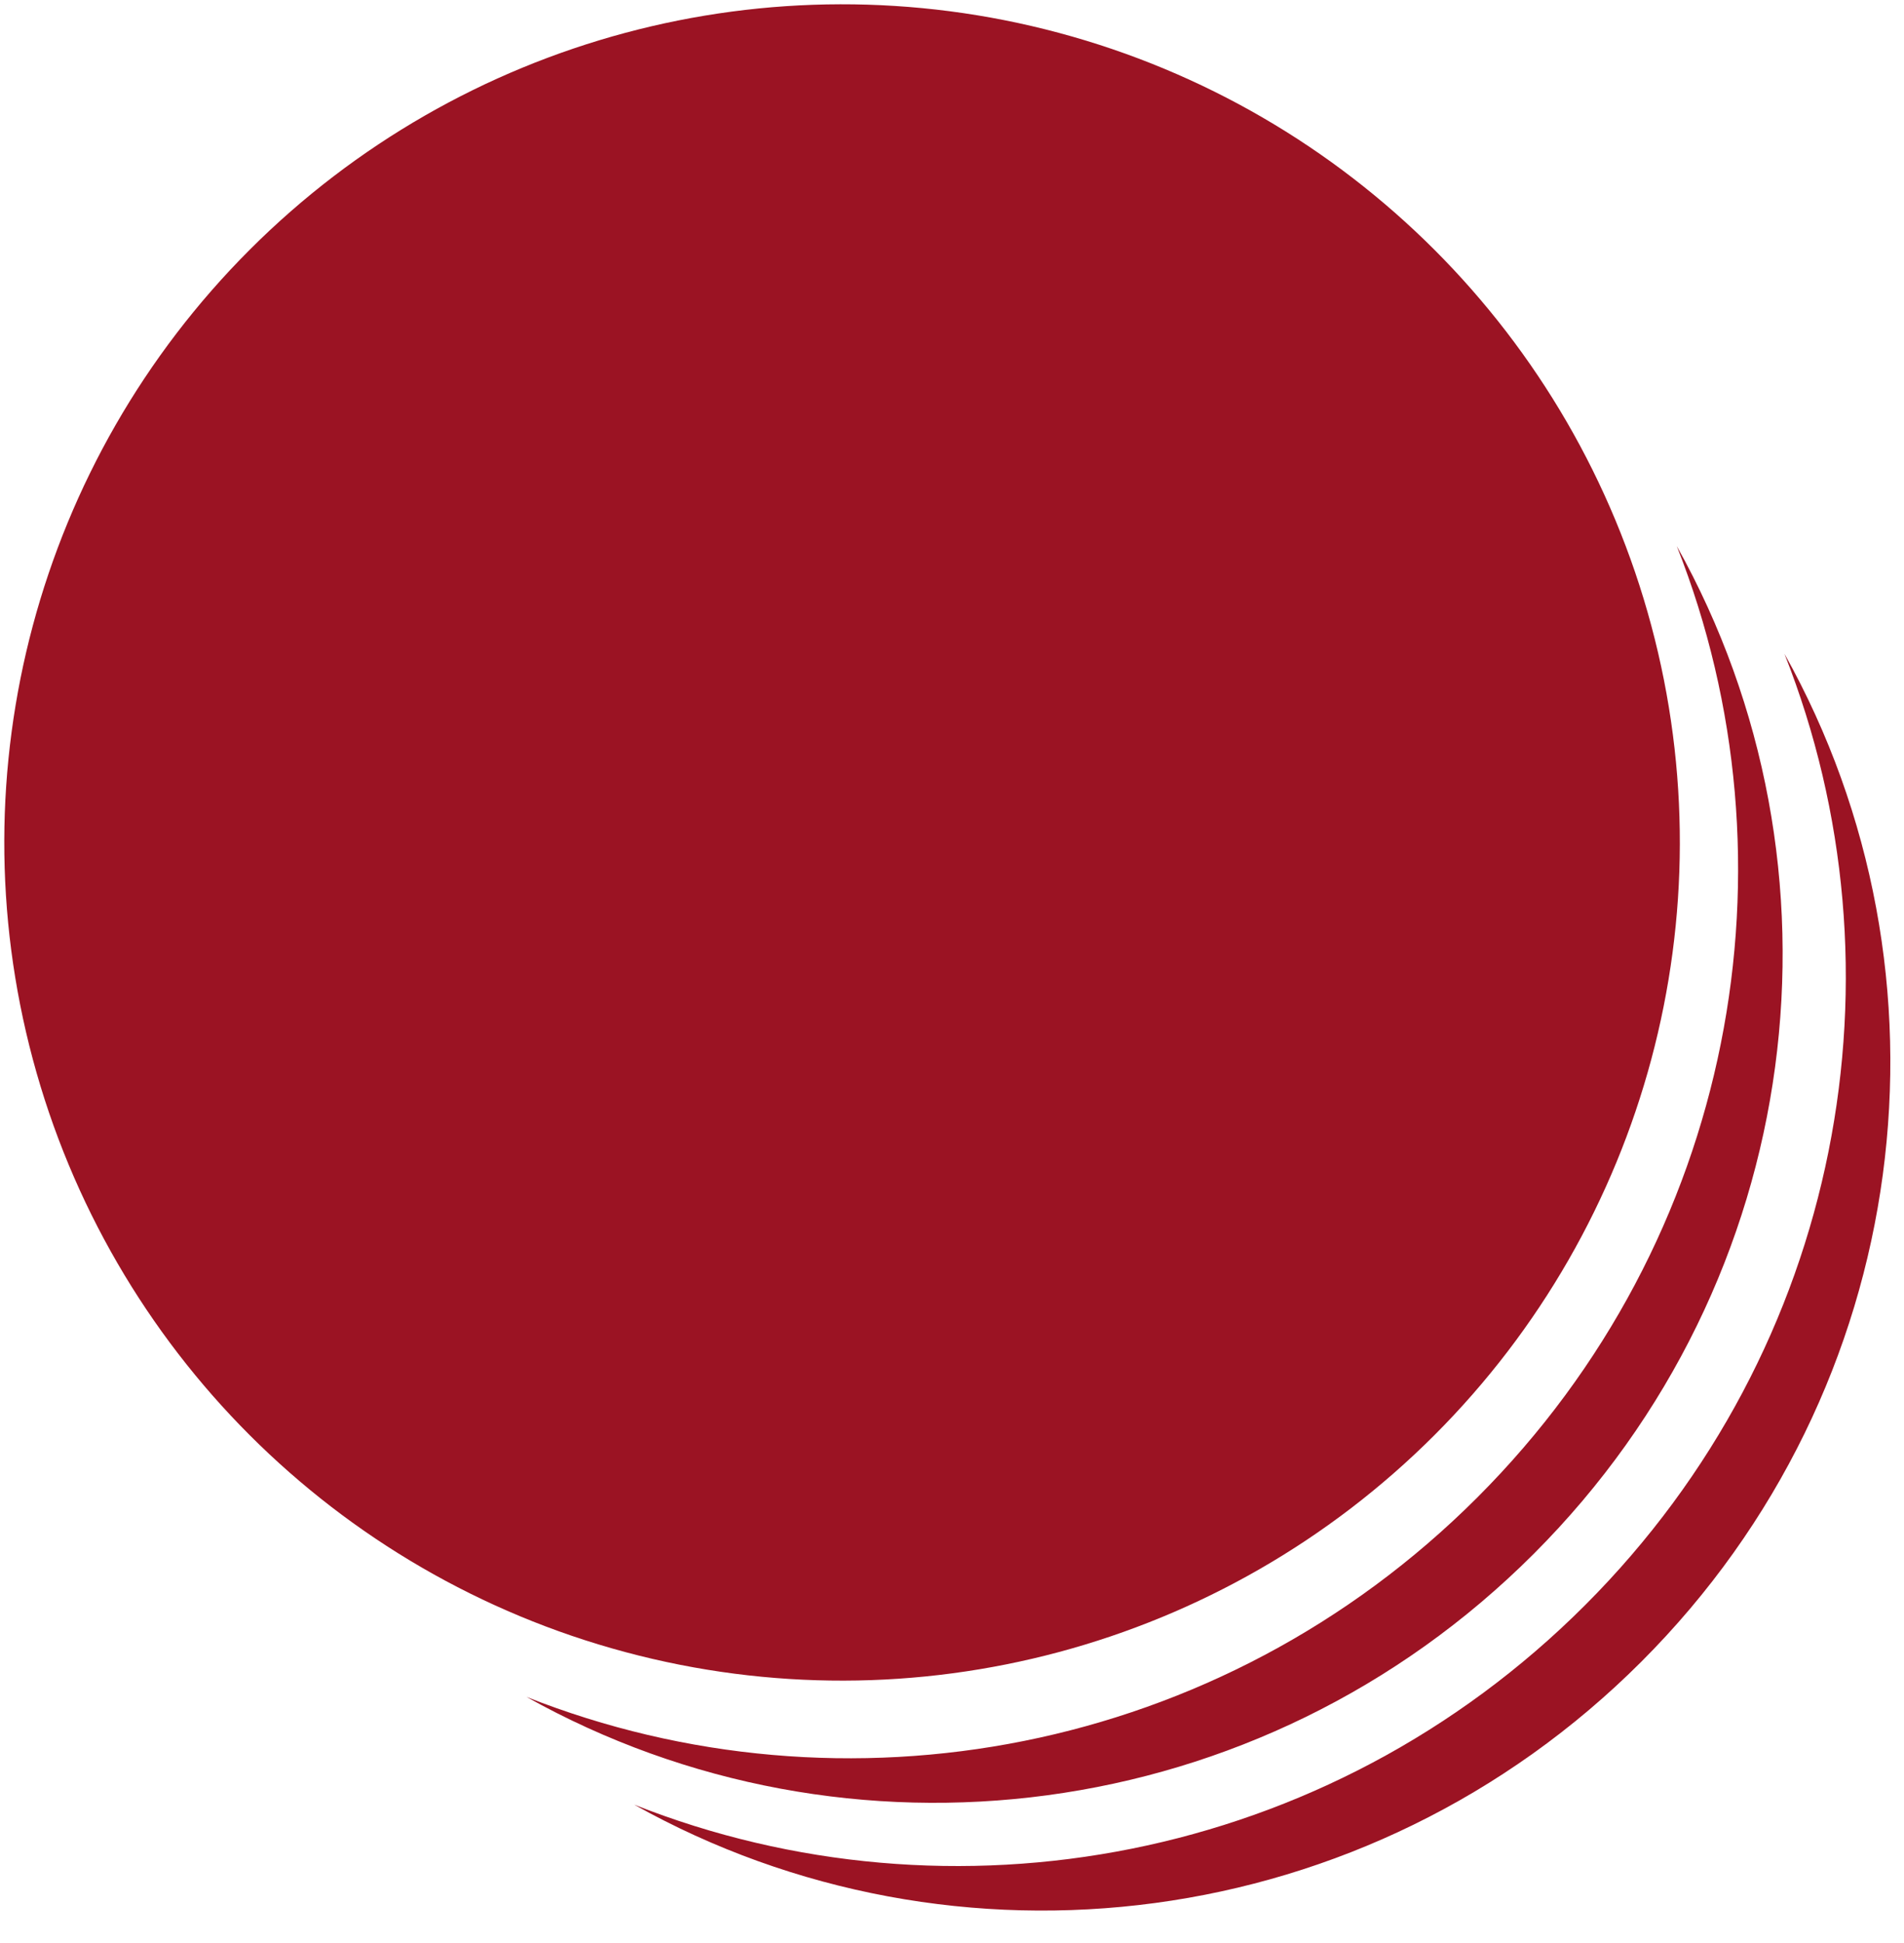 <?xml version="1.0" encoding="UTF-8" standalone="no"?>
<svg width="50px" height="51px" viewBox="0 0 50 51" version="1.1" xmlns="http://www.w3.org/2000/svg" xmlns:xlink="http://www.w3.org/1999/xlink" xmlns:sketch="http://www.bohemiancoding.com/sketch/ns">
    <!-- Generator: Sketch 3.4.4 (17249) - http://www.bohemiancoding.com/sketch -->
    <title>scoreCircleMultiplesvg</title>
    <desc>Created with Sketch.</desc>
    <defs></defs>
    <g id="Page-1" stroke="none" stroke-width="1" fill="none" fill-rule="evenodd" sketch:type="MSPage">
        <g id="scoreCircleMultiple" sketch:type="MSArtboardGroup" fill="#9B1323">
            <g id="Oval-57-Copy-6-+-Oval-57-Copy-8-+-Oval-57-Copy-7" sketch:type="MSLayerGroup" transform="translate(25.295, 25.295) rotate(-315) translate(-25.295, -25.295) translate(-1.205, 3.295)">
                <g sketch:type="MSShapeGroup">
                    <path d="M32,43.718 C41.257,41.105 48.047,32.532 48.047,22.359 C48.047,12.186 41.257,3.613 32,1 C40.206,4.554 45.953,12.779 45.953,22.359 C45.953,31.939 40.206,40.165 32,43.718 Z" id="Oval-57-Copy-6"></path>
                    <path d="M36,43.718 C45.257,41.105 52.047,32.532 52.047,22.359 C52.047,12.186 45.257,3.613 36,1 C44.206,4.554 49.953,12.779 49.953,22.359 C49.953,31.939 44.206,40.165 36,43.718 Z" id="Oval-57-Copy-8"></path>
                    <circle id="Oval-57-Copy-7" cx="22" cy="22" r="22"></circle>
                </g>
            </g>
        </g>
    </g>
</svg>